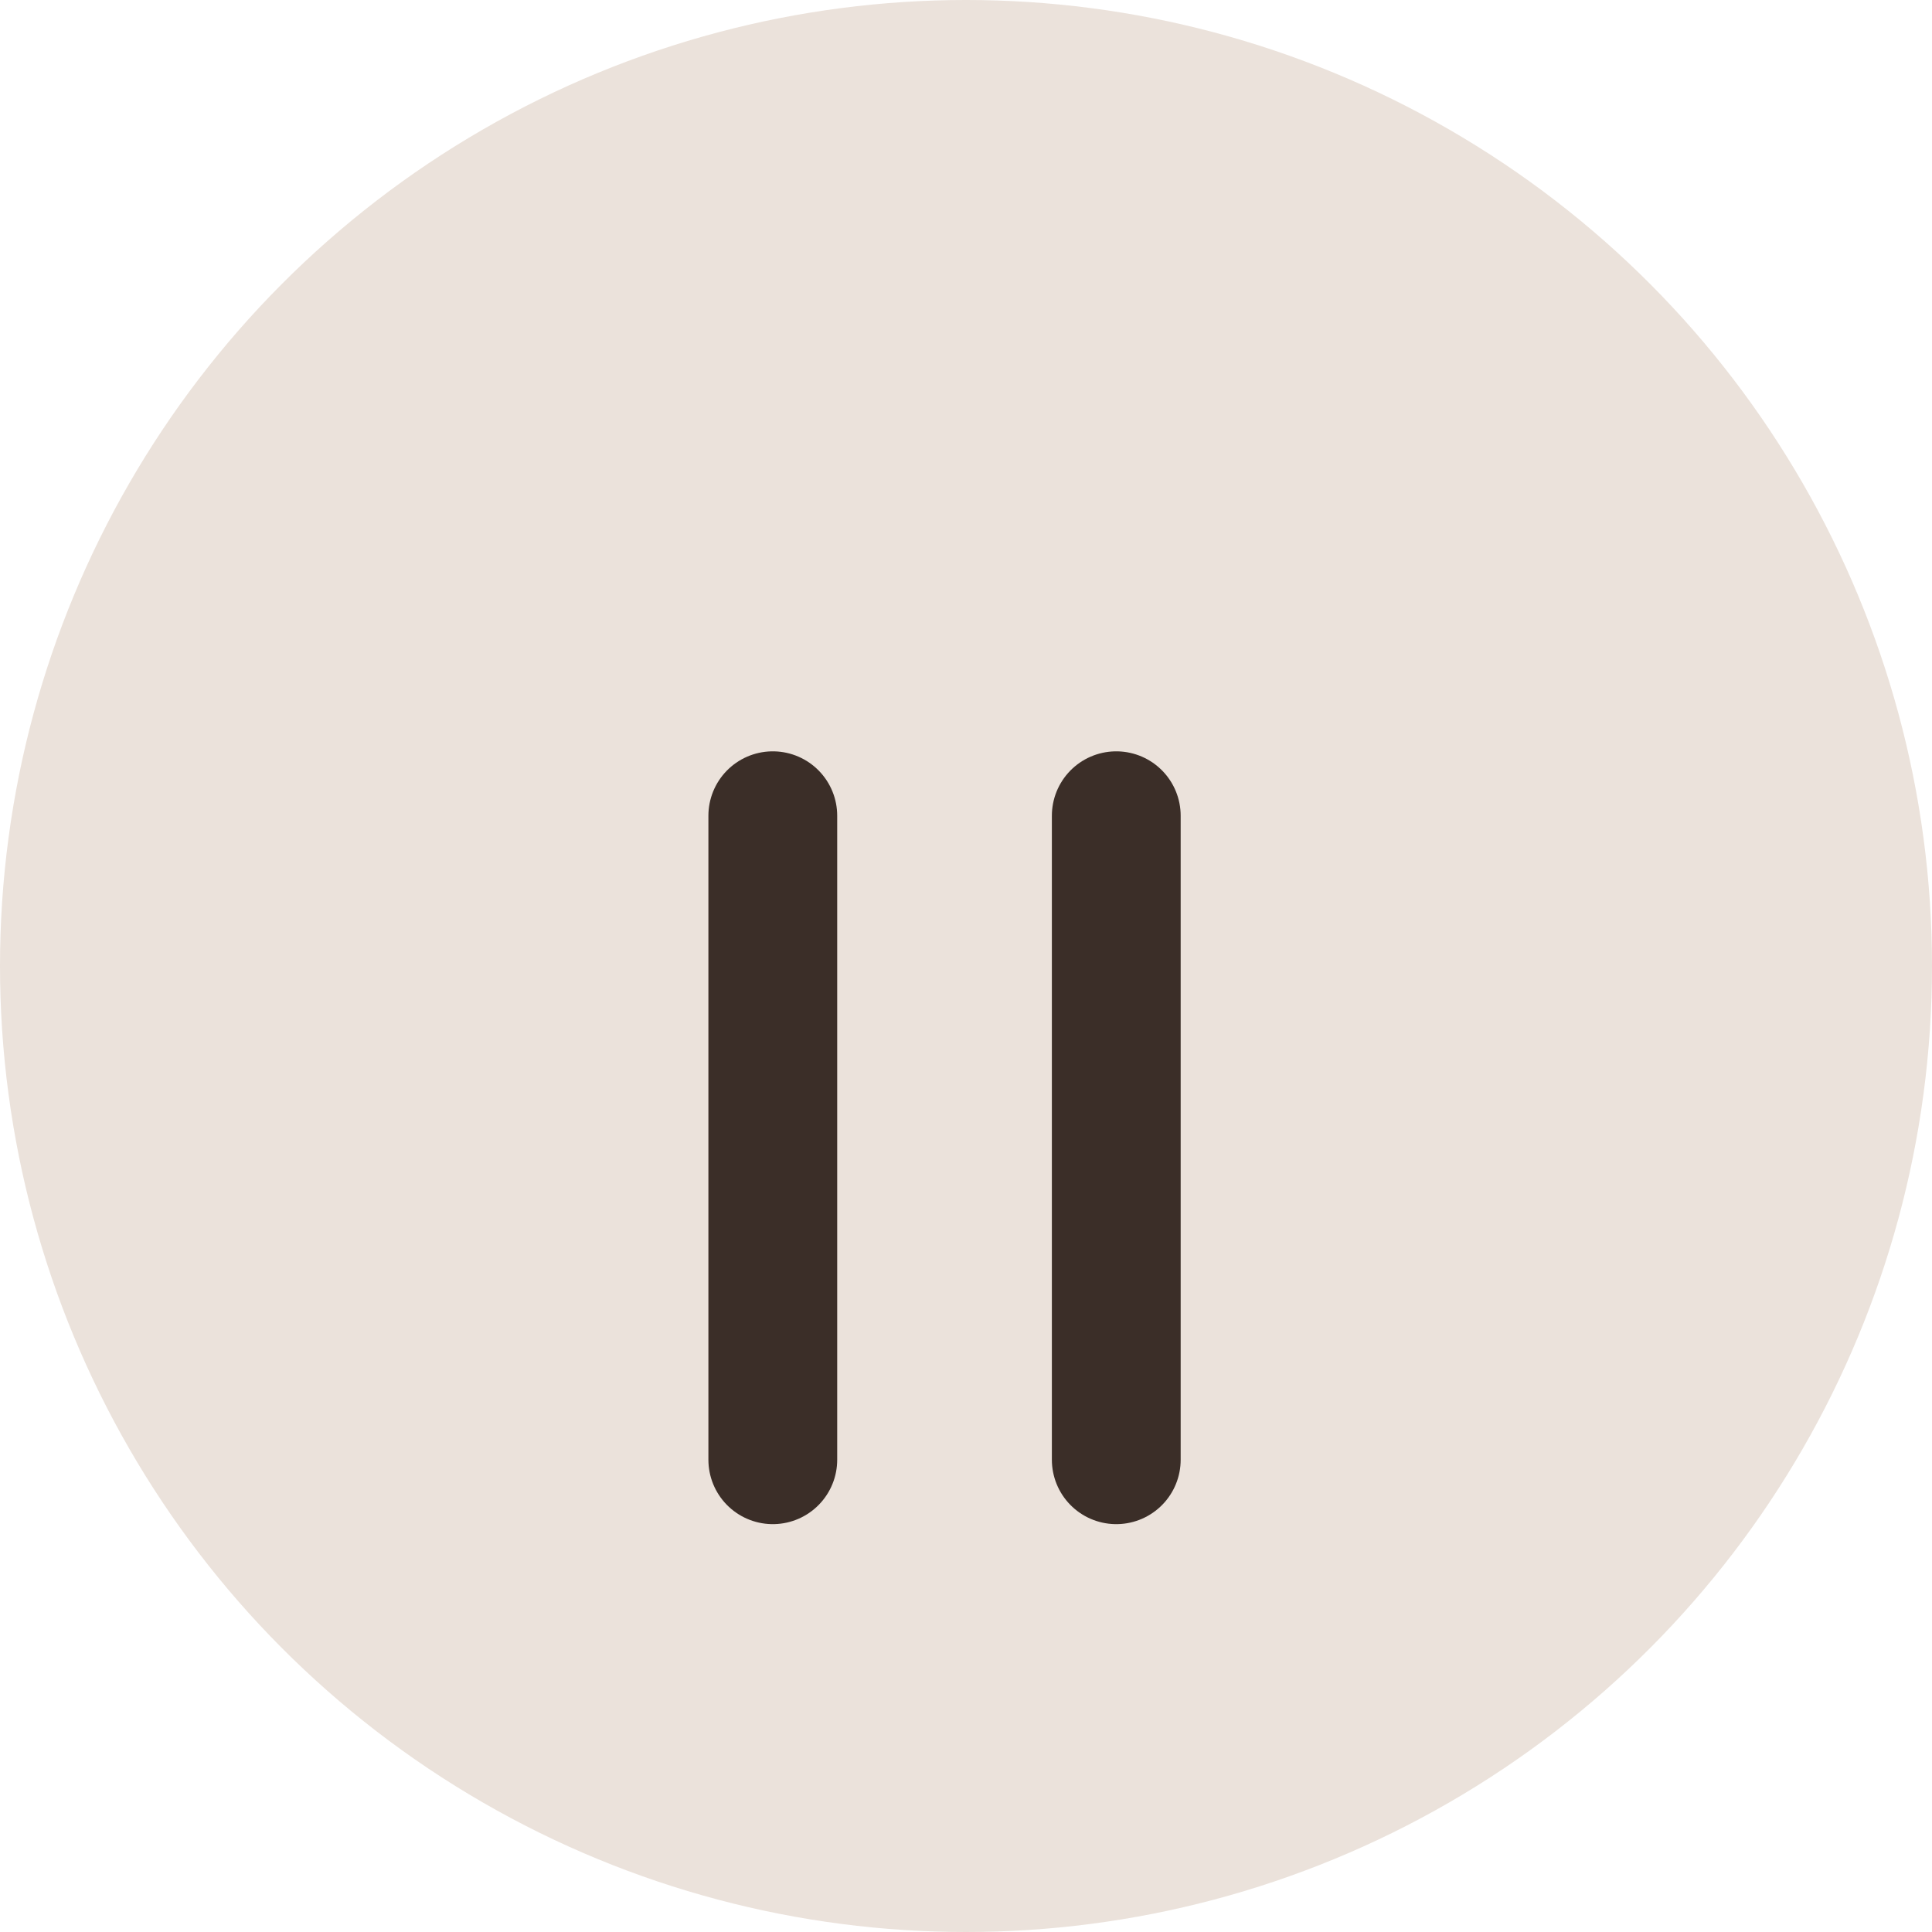<svg width="45" height="45" viewBox="0 0 45 45" fill="none" xmlns="http://www.w3.org/2000/svg">
<circle cx="22.5" cy="22.5" r="22.5" fill="#EBE2DB"/>
<g filter="url(#filter0_d_122_1195)">
<path d="M18 15L18 30" stroke="#3B2E28" stroke-width="3" stroke-linecap="round"/>
<path d="M26 15L26 30" stroke="#3B2E28" stroke-width="3" stroke-linecap="round"/>
</g>
<defs>
<filter id="filter0_d_122_1195" x="12.5" y="13.5" width="19" height="26" filterUnits="userSpaceOnUse" color-interpolation-filters="sRGB">
<feFlood flood-opacity="0" result="BackgroundImageFix"/>
<feColorMatrix in="SourceAlpha" type="matrix" values="0 0 0 0 0 0 0 0 0 0 0 0 0 0 0 0 0 0 127 0" result="hardAlpha"/>
<feOffset dy="4"/>
<feGaussianBlur stdDeviation="2"/>
<feComposite in2="hardAlpha" operator="out"/>
<feColorMatrix type="matrix" values="0 0 0 0 0 0 0 0 0 0 0 0 0 0 0 0 0 0 0.25 0"/>
<feBlend mode="normal" in2="BackgroundImageFix" result="effect1_dropShadow_122_1195"/>
<feBlend mode="normal" in="SourceGraphic" in2="effect1_dropShadow_122_1195" result="shape"/>
</filter>
</defs>
</svg>
